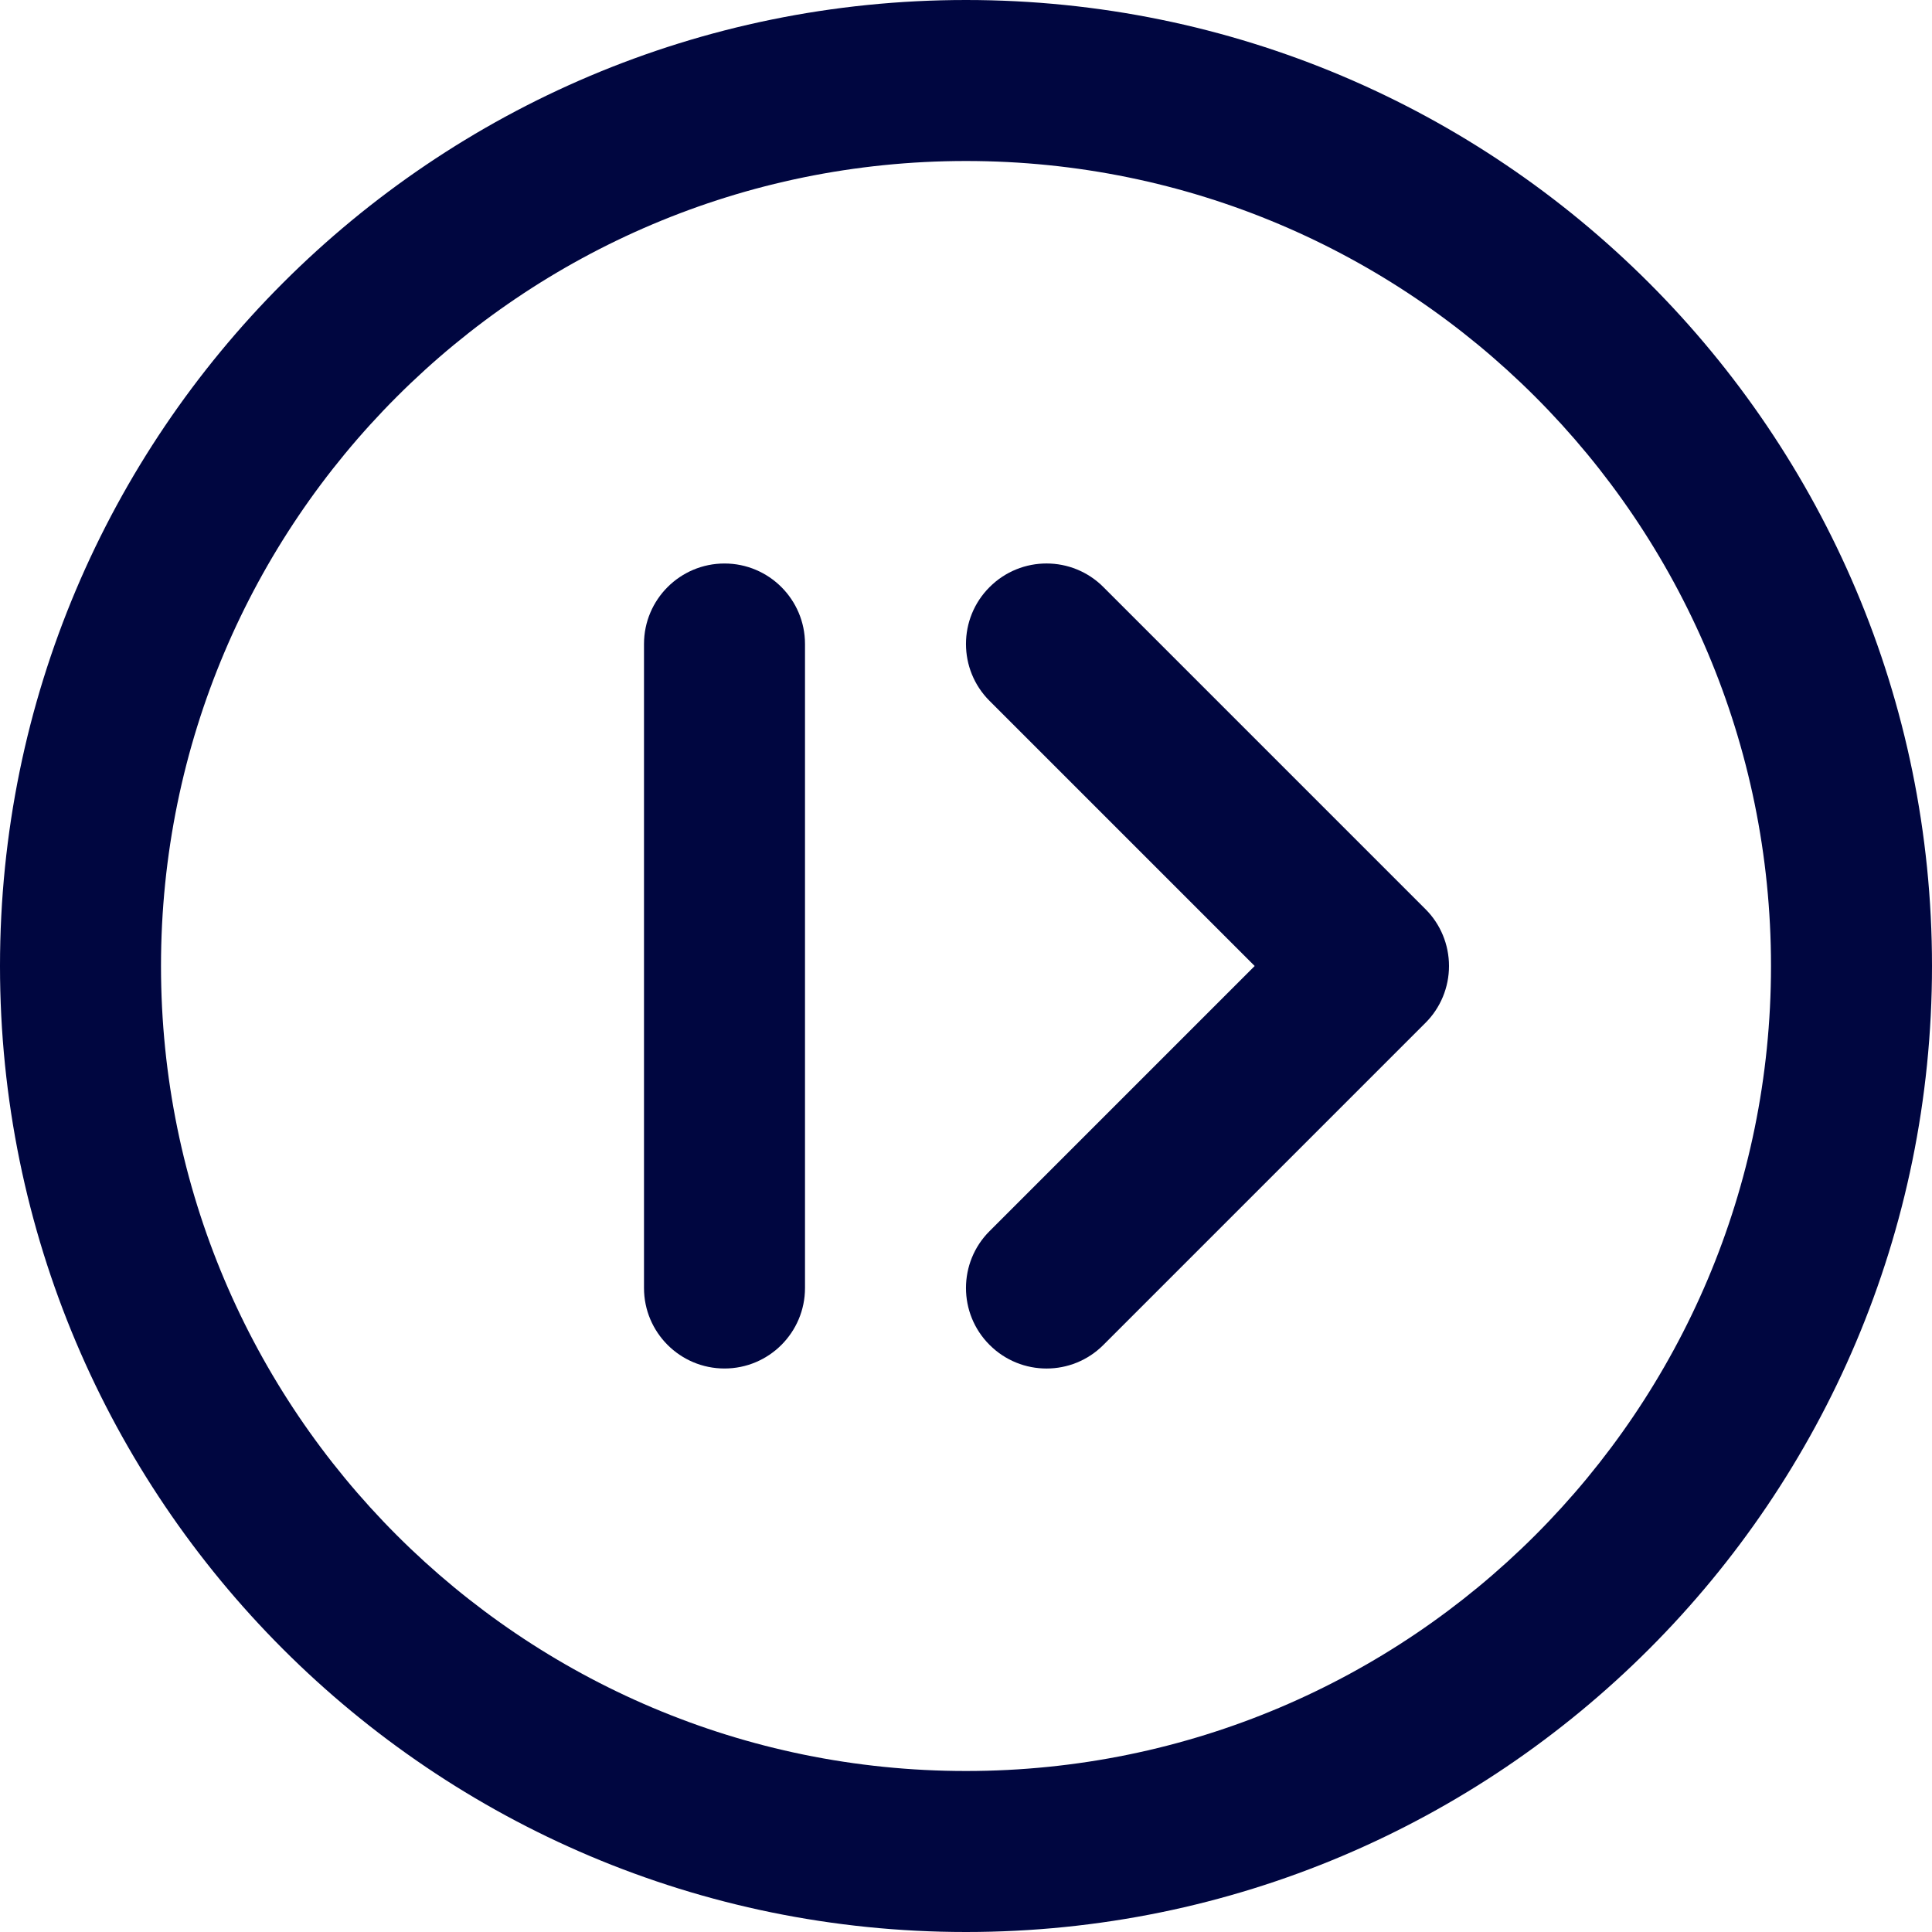 <svg width="24" height="24" viewBox="0 0 24 24" fill="none" xmlns="http://www.w3.org/2000/svg">
<g clip-path="url(#clip0_1253_5890)">
<path d="M18 12C18 12.265 17.895 12.52 17.707 12.707L13.707 16.707C13.317 17.098 12.684 17.098 12.293 16.707C11.902 16.317 11.902 15.683 12.293 15.293L15.586 12L12.293 8.707C11.902 8.317 11.902 7.683 12.293 7.293C12.684 6.902 13.317 6.902 13.707 7.293L17.707 11.293C17.895 11.48 18 11.735 18 12Z" fill="#000640"/>
<path d="M9 7C8.448 7 8 7.448 8 8L8 16C8 16.552 8.448 17 9 17C9.552 17 10 16.552 10 16L10 8C10 7.448 9.552 7 9 7Z" fill="#000640"/>
<path fill-rule="evenodd" clip-rule="evenodd" d="M12 2.09815e-06C5.373 3.59985e-07 0 5.373 0 12C0 18.627 5.373 24 12 24C18.628 24 24 18.627 24 12C24 5.373 18.628 3.83631e-06 12 2.09815e-06ZM12 2C6.477 2 2 6.477 2 12C2 17.523 6.477 22 12 22C17.523 22 22 17.523 22 12C22 6.477 17.523 2 12 2Z" fill="#000640"/>
</g>
<defs>
<clipPath id="clip0_1253_5890">
<rect width="24" height="24" fill="white"/>
</clipPath>
</defs>
</svg>
